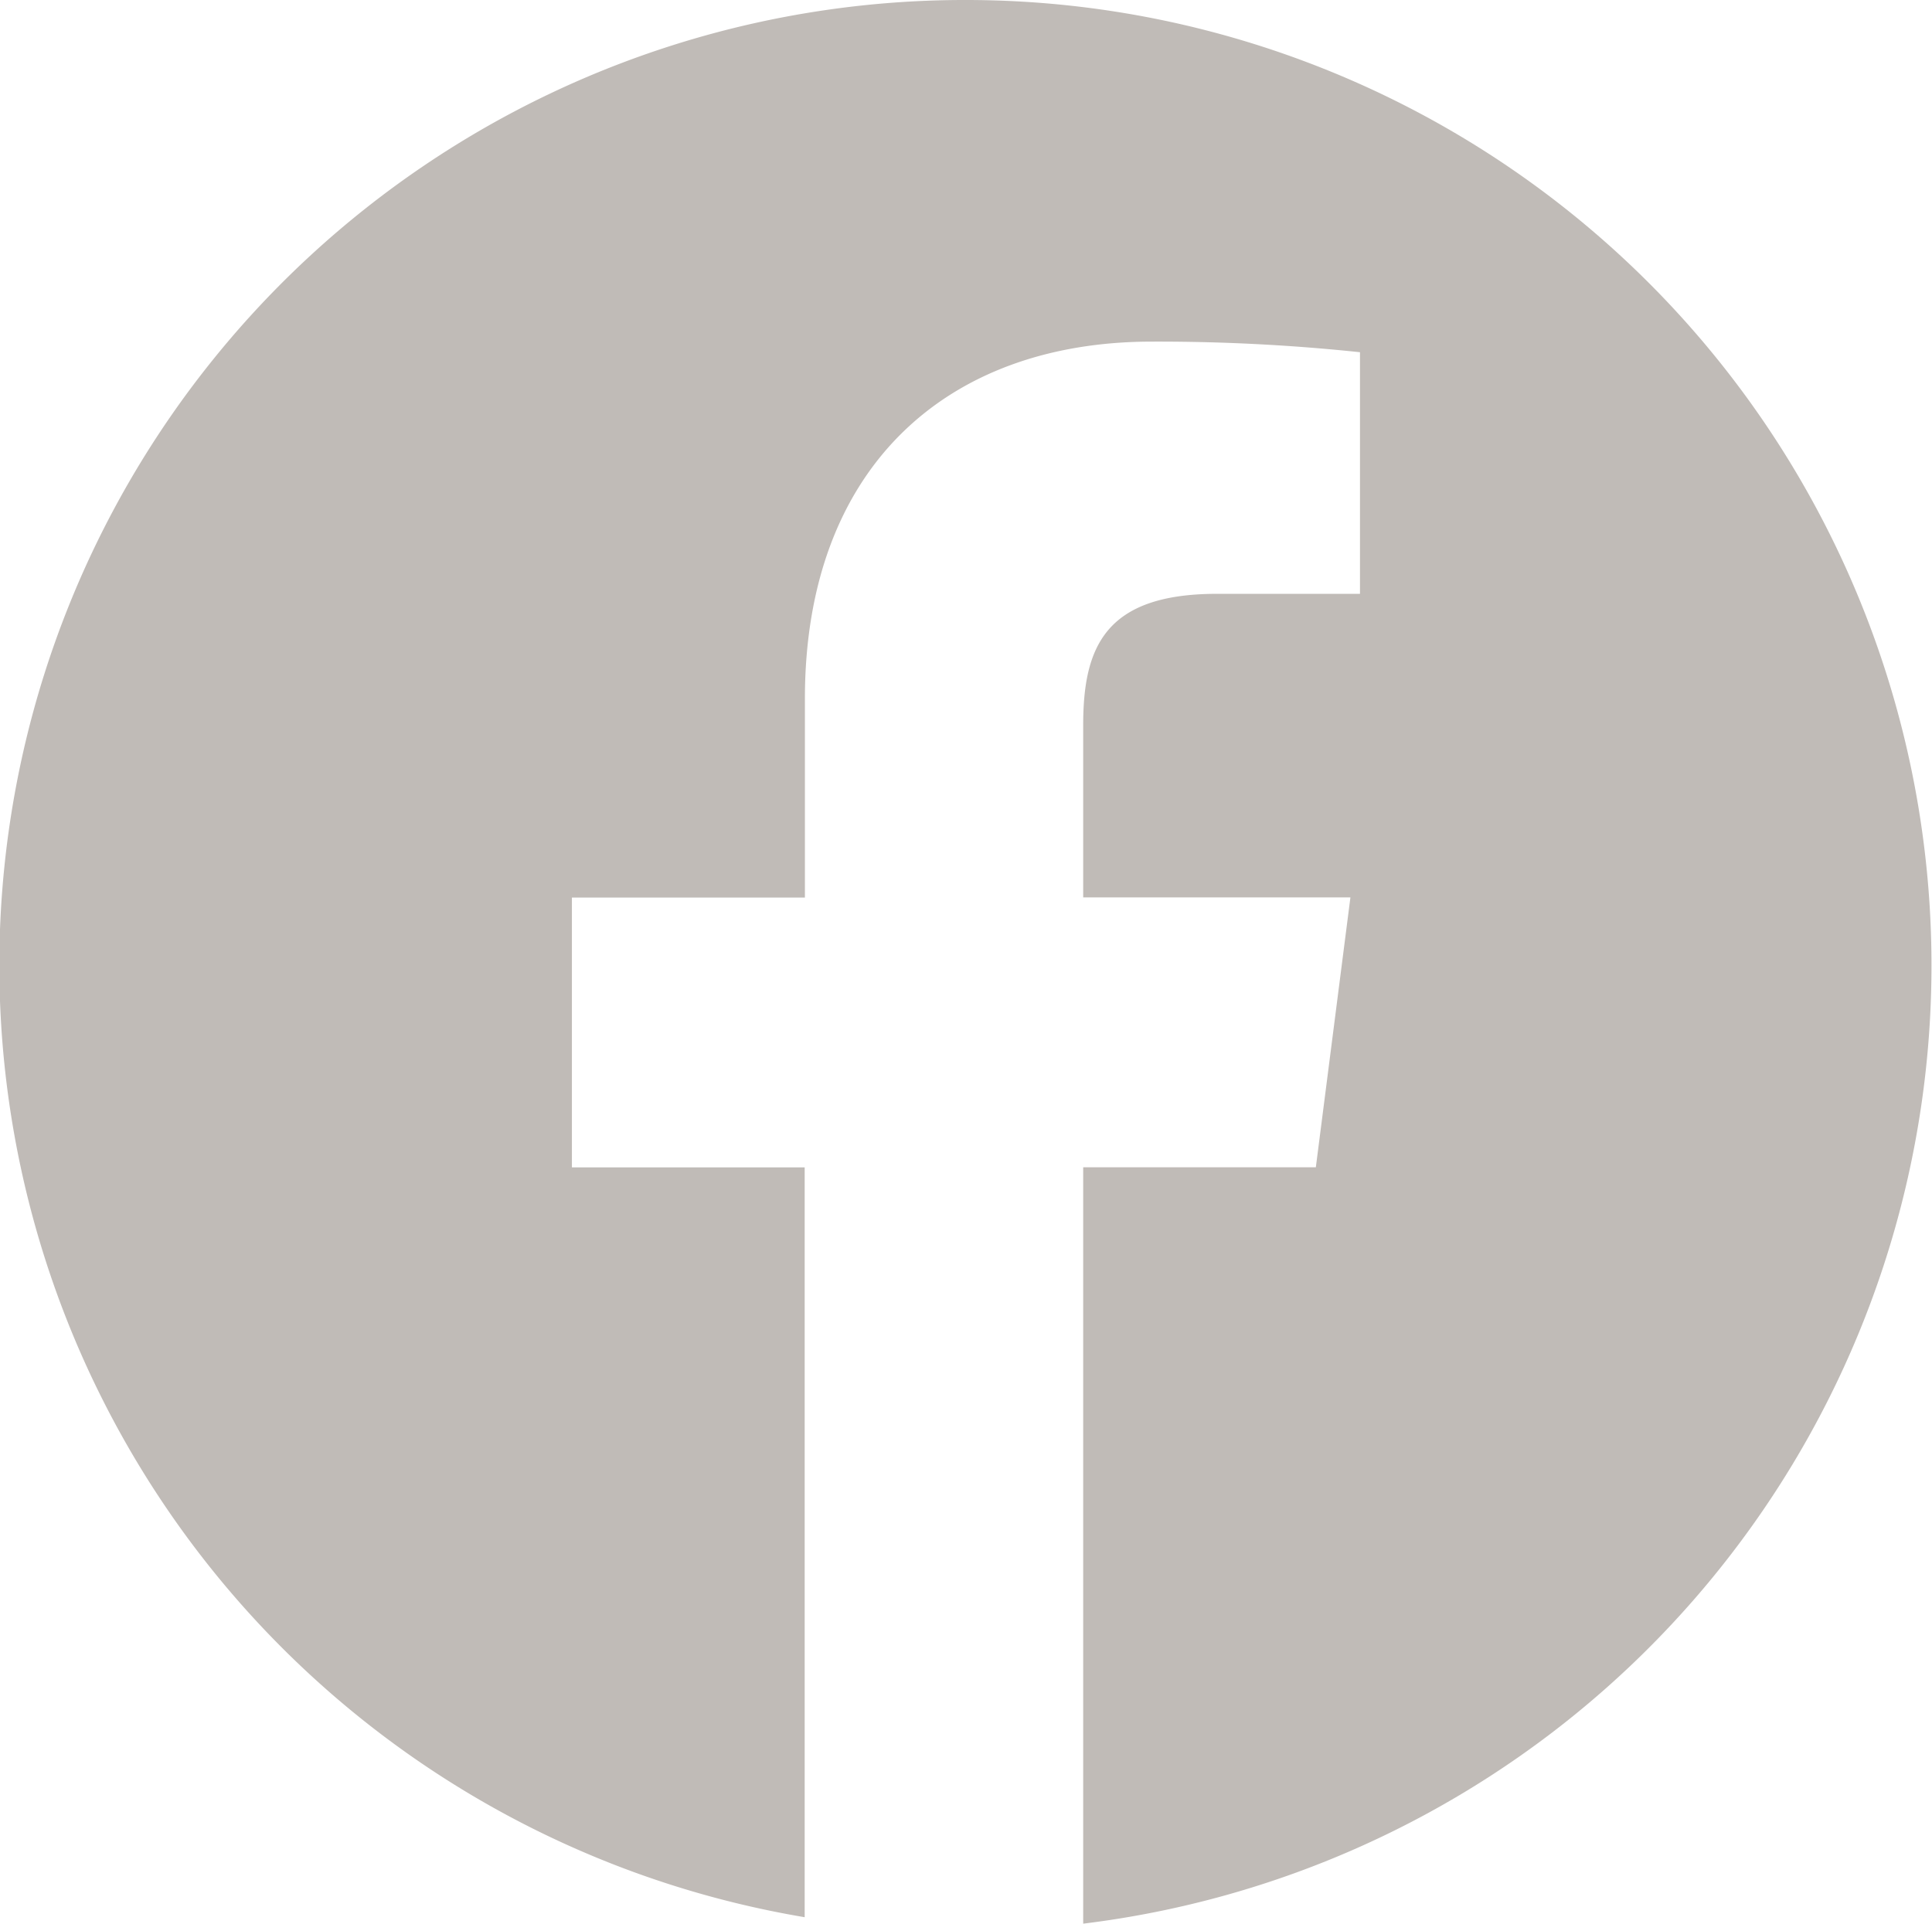 <svg id="Capa_1" data-name="Capa 1" xmlns="http://www.w3.org/2000/svg" viewBox="0 0 167.66 166.96"><defs><style>.cls-1{fill:#c0bbb7;}</style></defs><title>new-facebook</title><path class="cls-1" d="M83.83.35a83.78,83.78,0,0,0-14,166.4V101.67H49.63V78.25H69.85V61c0-20,12.24-31,30.11-31a166.89,166.89,0,0,1,18.06.92V51.89h-12.4C95.9,51.89,94,56.51,94,63.29V78.24h23.19l-3,23.42H94v65.65A83.79,83.79,0,0,0,83.83.35Z" transform="translate(0 -0.35)"/></svg>